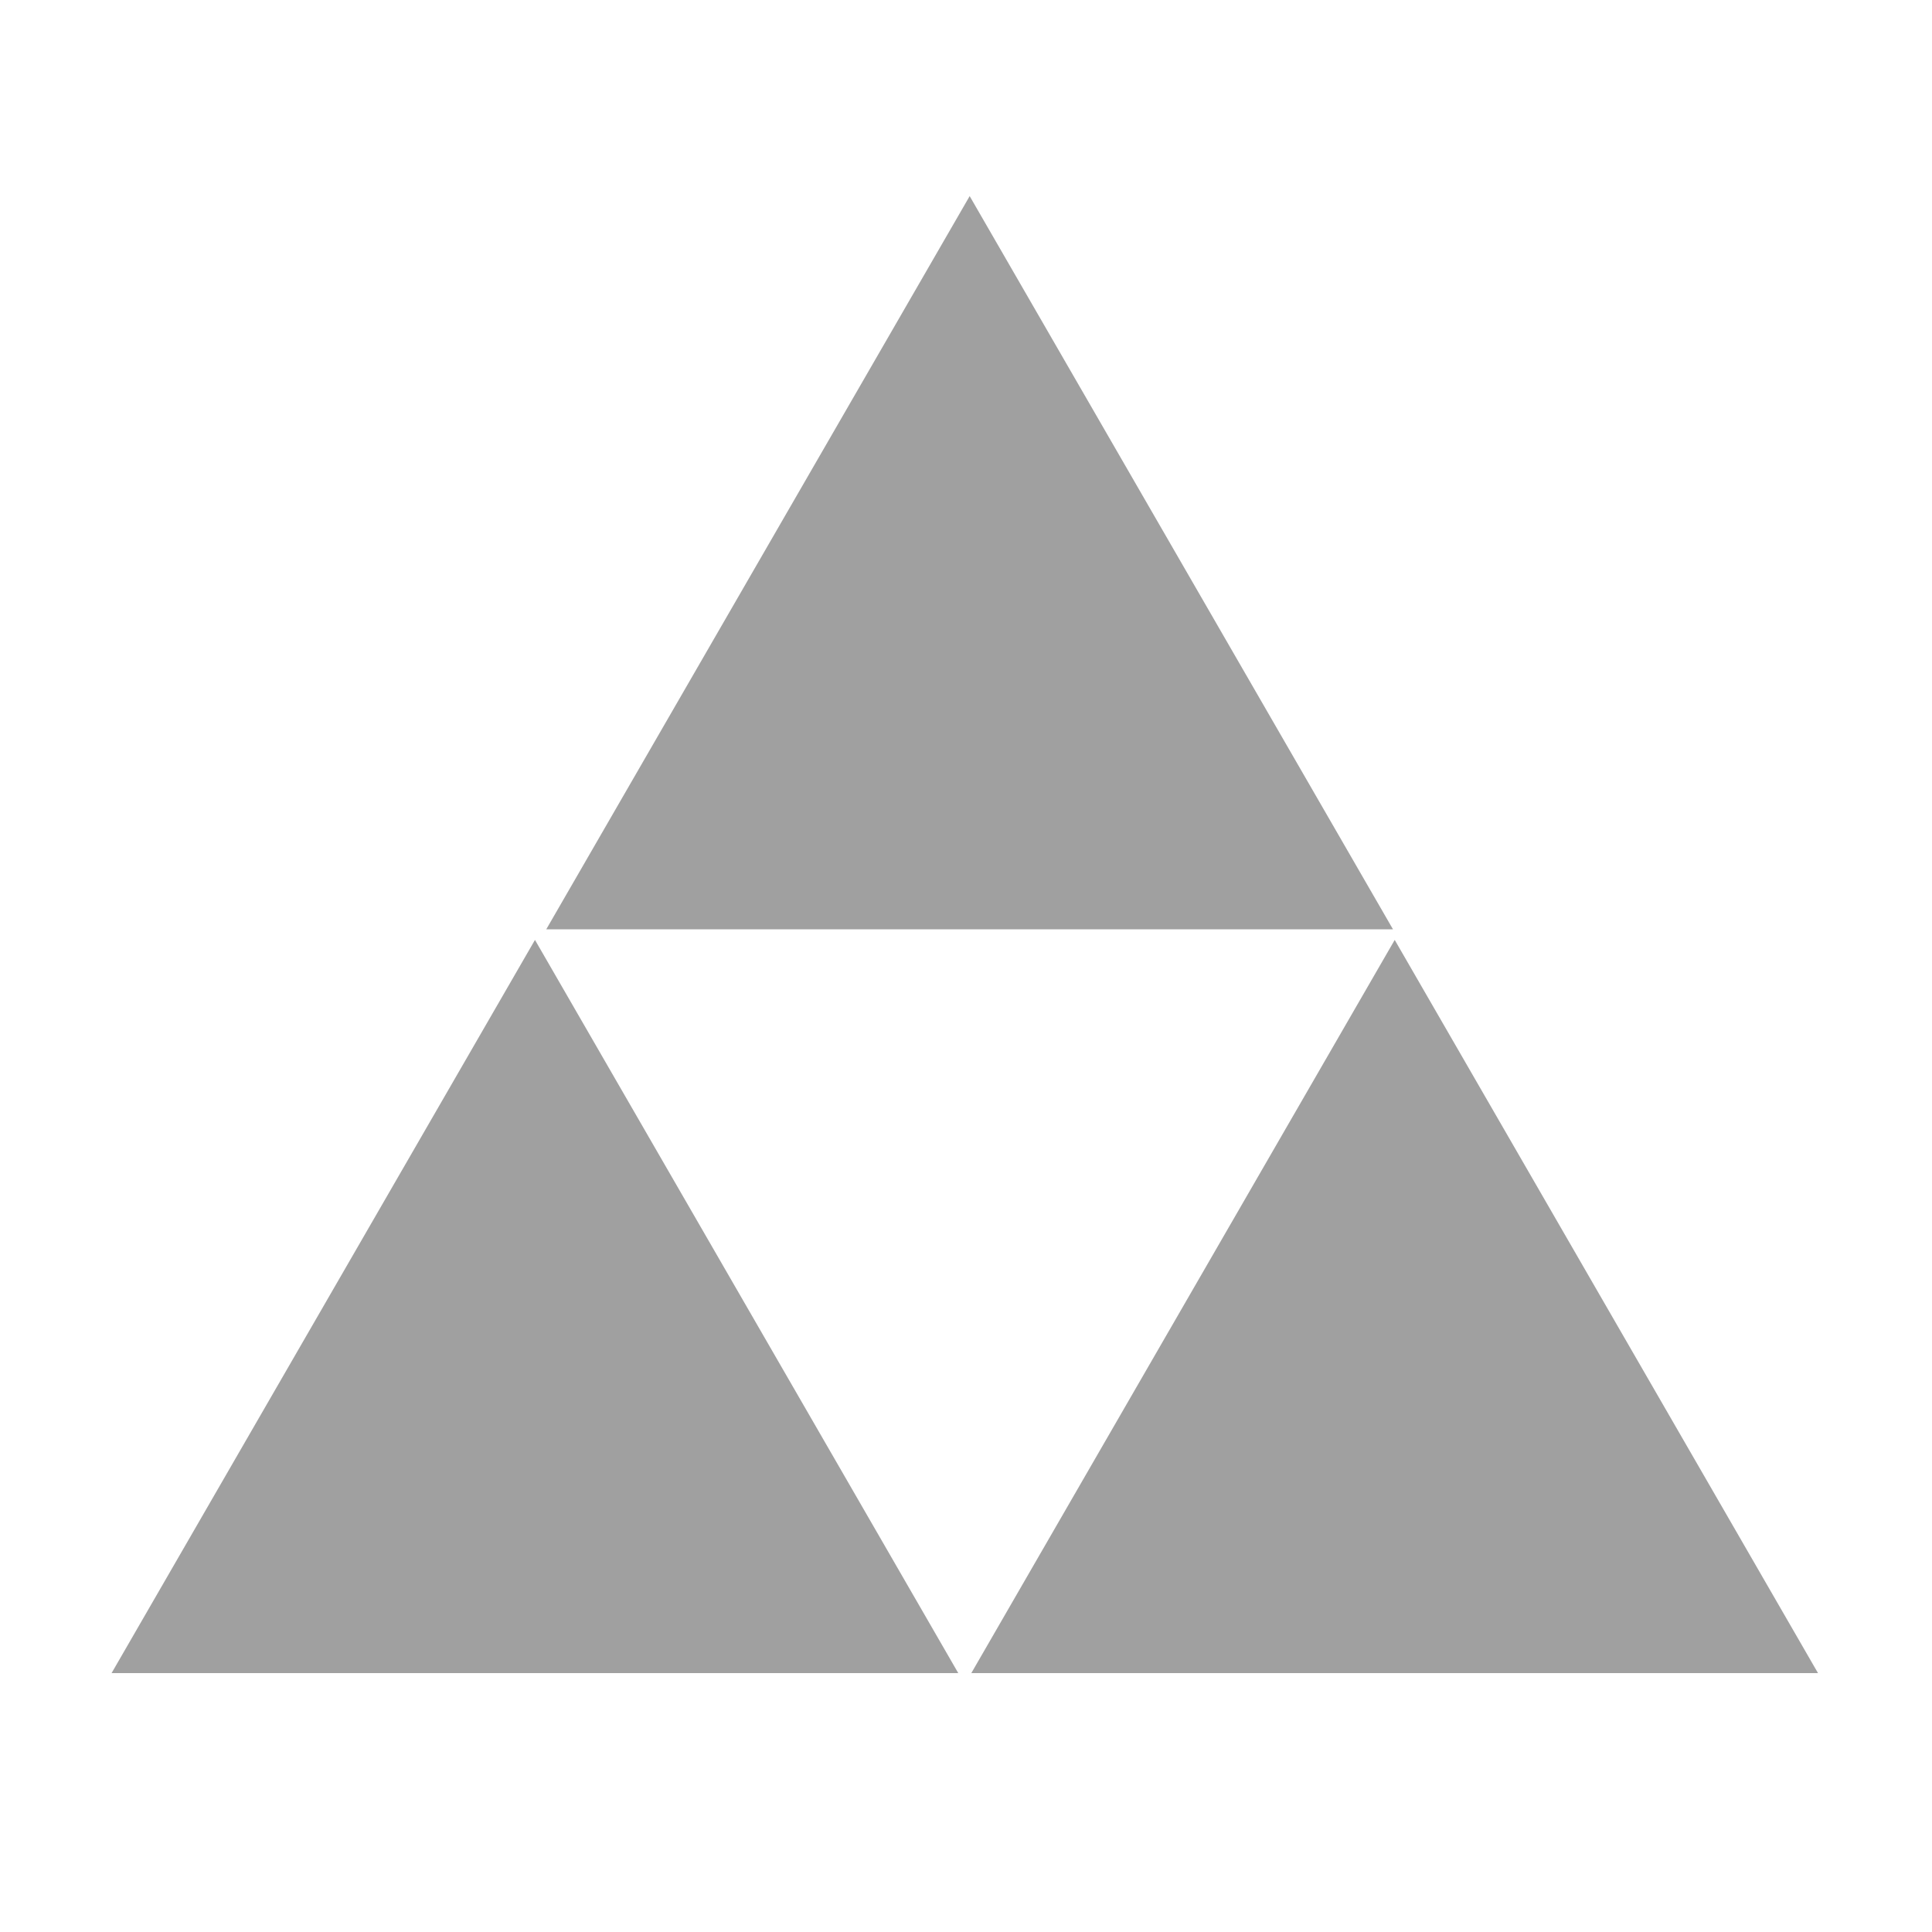 <svg version="1.1" viewBox="0 0 200 200" xmlns="http://www.w3.org/2000/svg" xmlns:xlink="http://www.w3.org/1999/xlink">
<g fill="#A0A0A0">
<path d="M100.38,20.30 L144.20,96.20 L56.55,96.20 L100.38,20.30 Z"/>
<path d="M55.38,97.30 L99.20,173.20 L11.55,173.20 L55.38,97.30 Z"/>
<path d="M144.38,97.30 L188.20,173.20 L100.55,173.20 L144.38,97.30 Z"/>
</g>
</svg>
